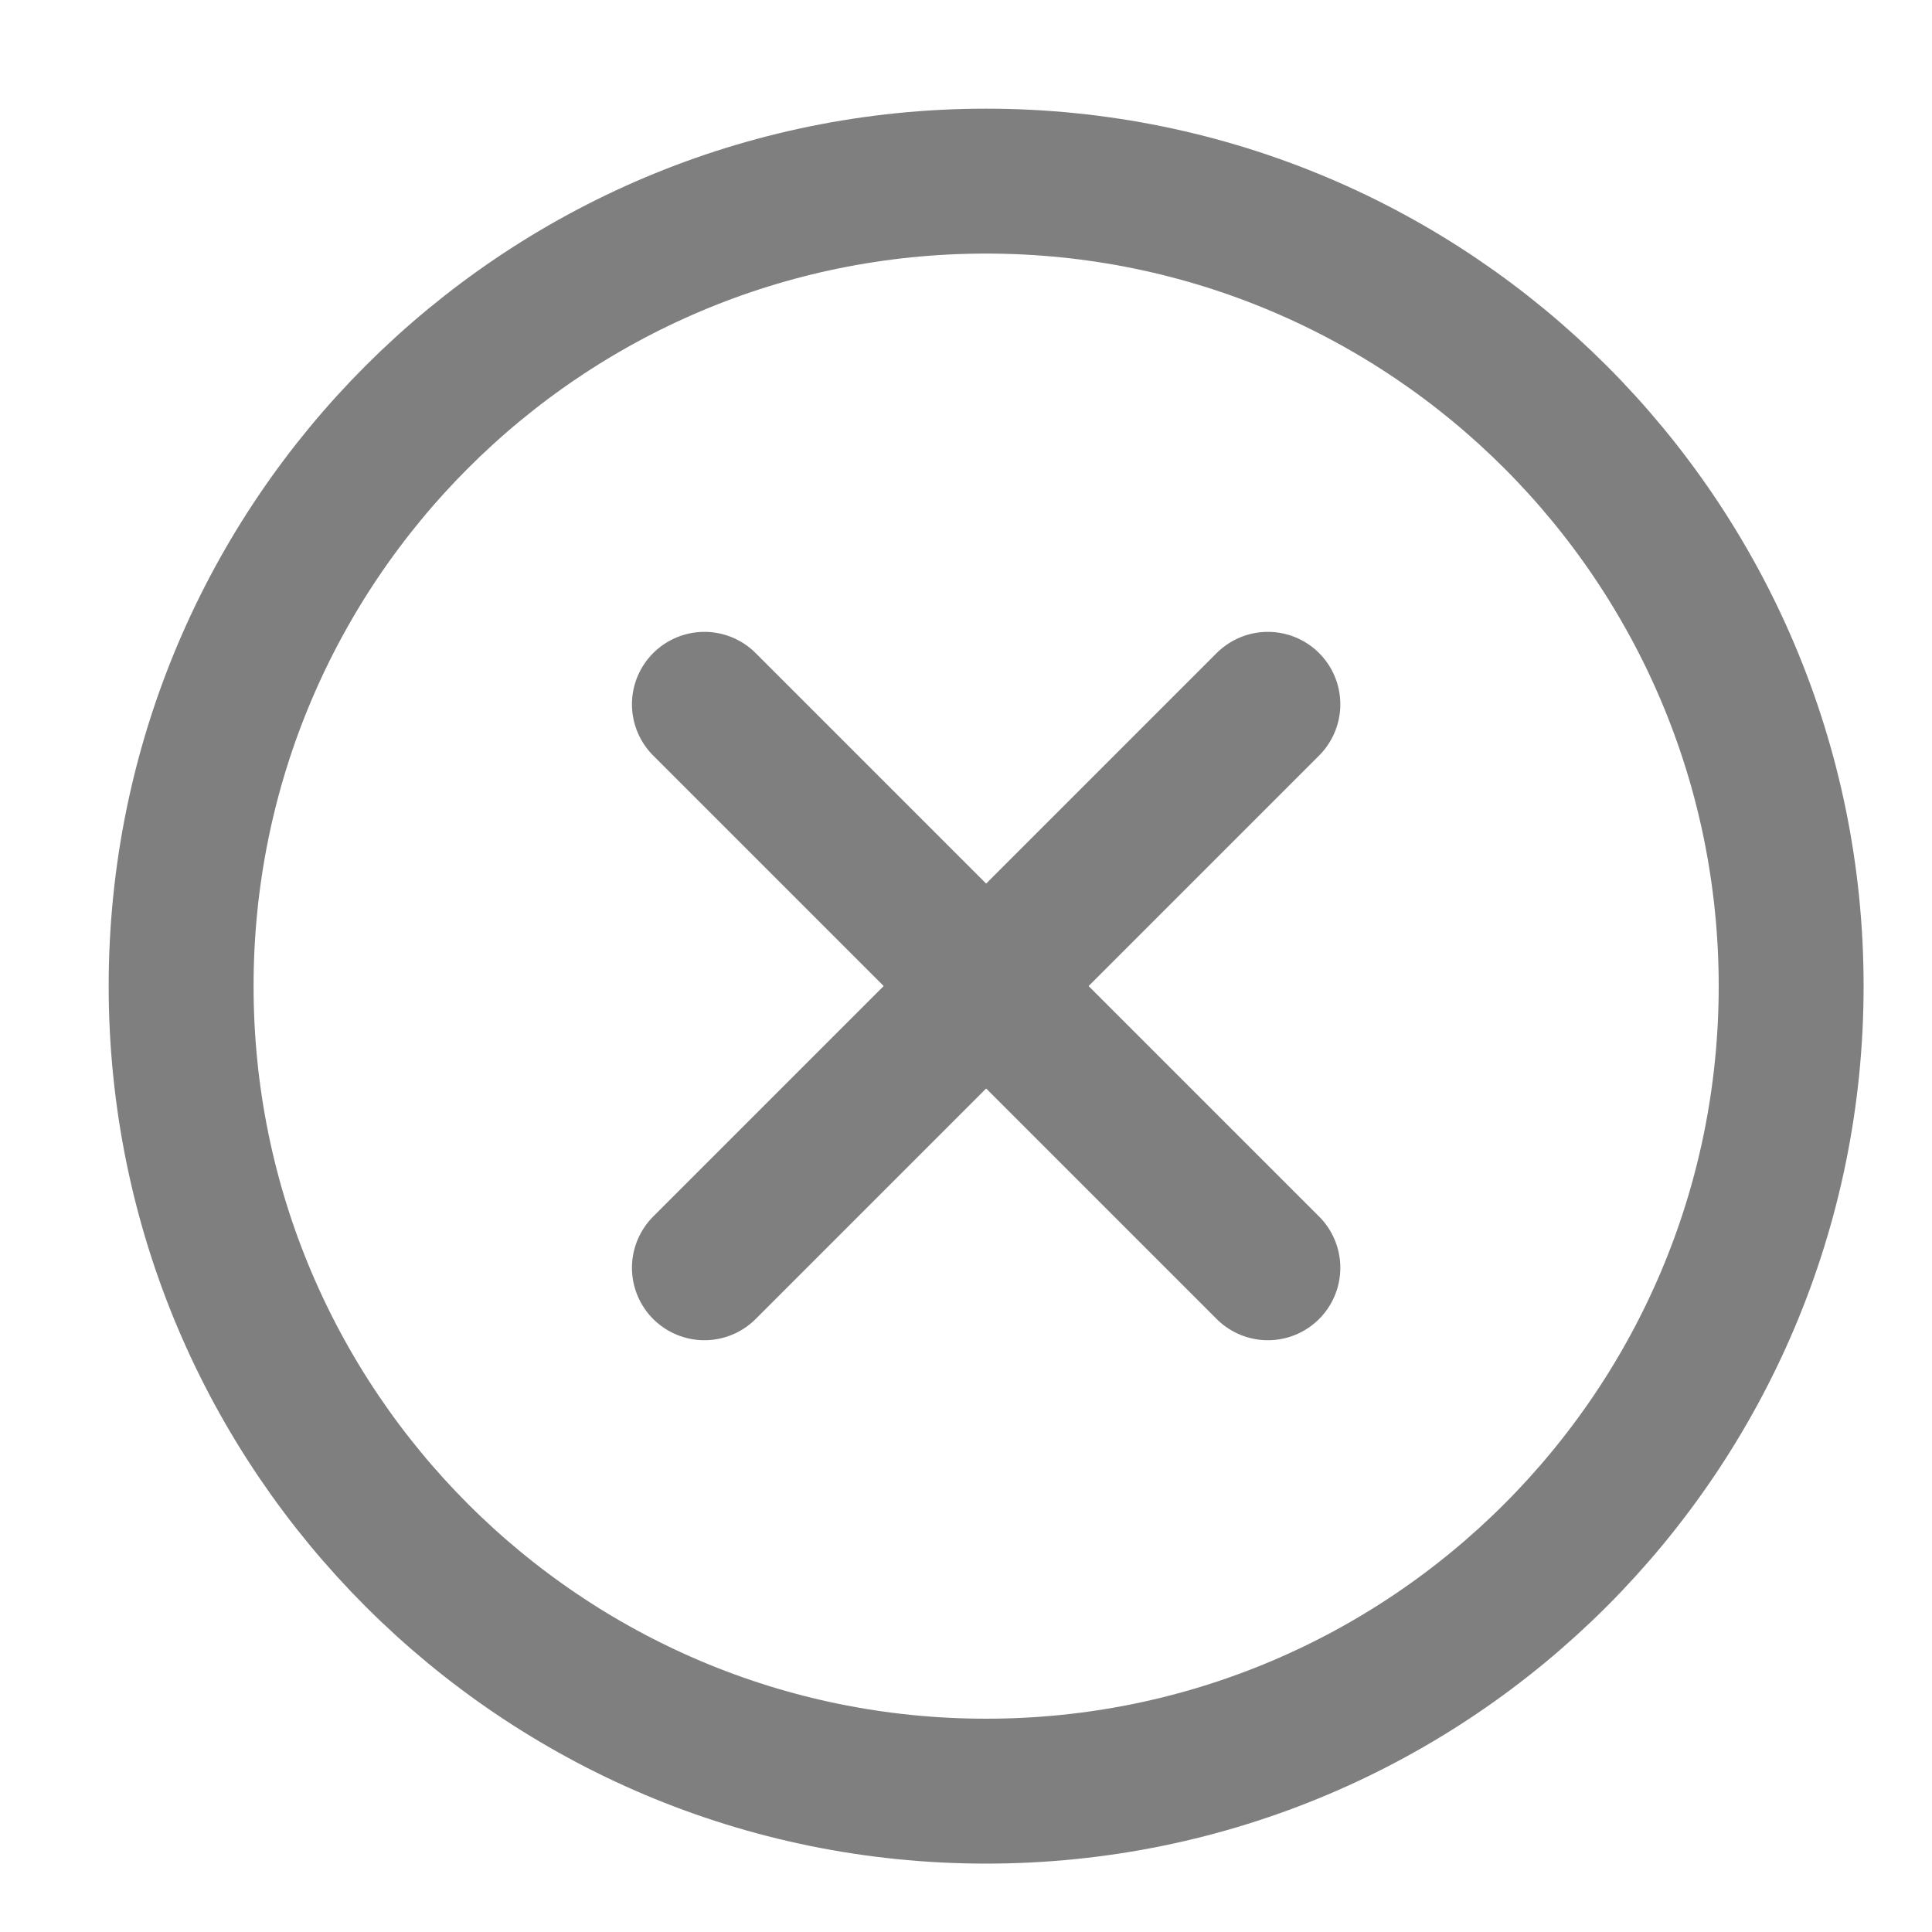 <svg width="20" height="20" viewBox="0 0 20 20" fill="none" xmlns="http://www.w3.org/2000/svg">
<g opacity="0.5">
<path d="M10.208 18.542C14.811 18.542 18.542 14.811 18.542 10.208C18.542 5.606 14.811 1.875 10.208 1.875C5.606 1.875 1.875 5.606 1.875 10.208C1.875 14.811 5.606 18.542 10.208 18.542Z" stroke="black" stroke-width="1.5" stroke-linecap="round" stroke-linejoin="round"/>
<path d="M13.125 7.291L7.292 13.124" stroke="black" stroke-width="1.5" stroke-linecap="round" stroke-linejoin="round"/>
<path d="M13.125 13.124L7.292 7.291" stroke="black" stroke-width="1.5" stroke-linecap="round" stroke-linejoin="round"/>
</g>
</svg>
